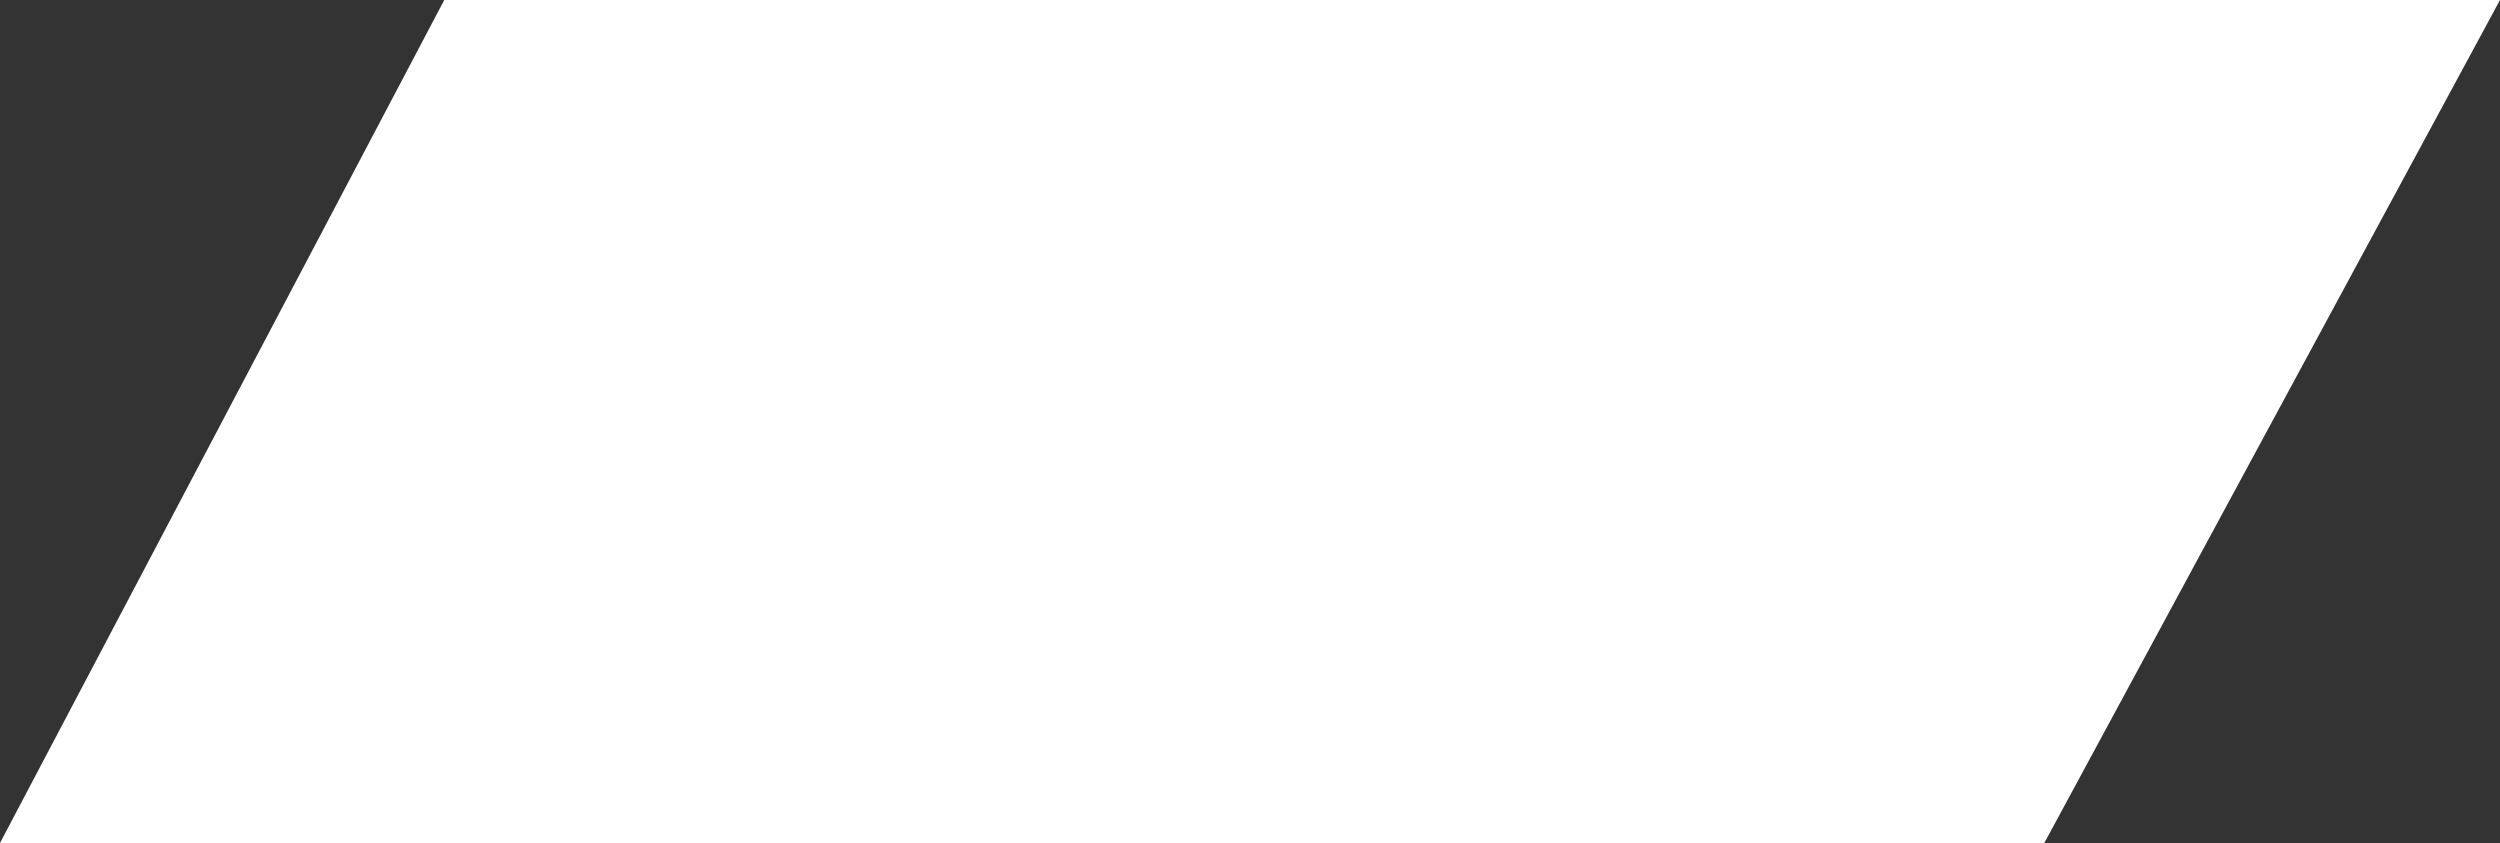 <svg width="1207" height="407" viewBox="0 0 1207 407" fill="none" xmlns="http://www.w3.org/2000/svg">
<rect x="0" y="0" width="1207" height="407" fill="#333333" stroke="none"/>
<path d="M214.496 0H1207L986.996 407H-0.004L214.496 0Z" fill="white"/>
</svg>
